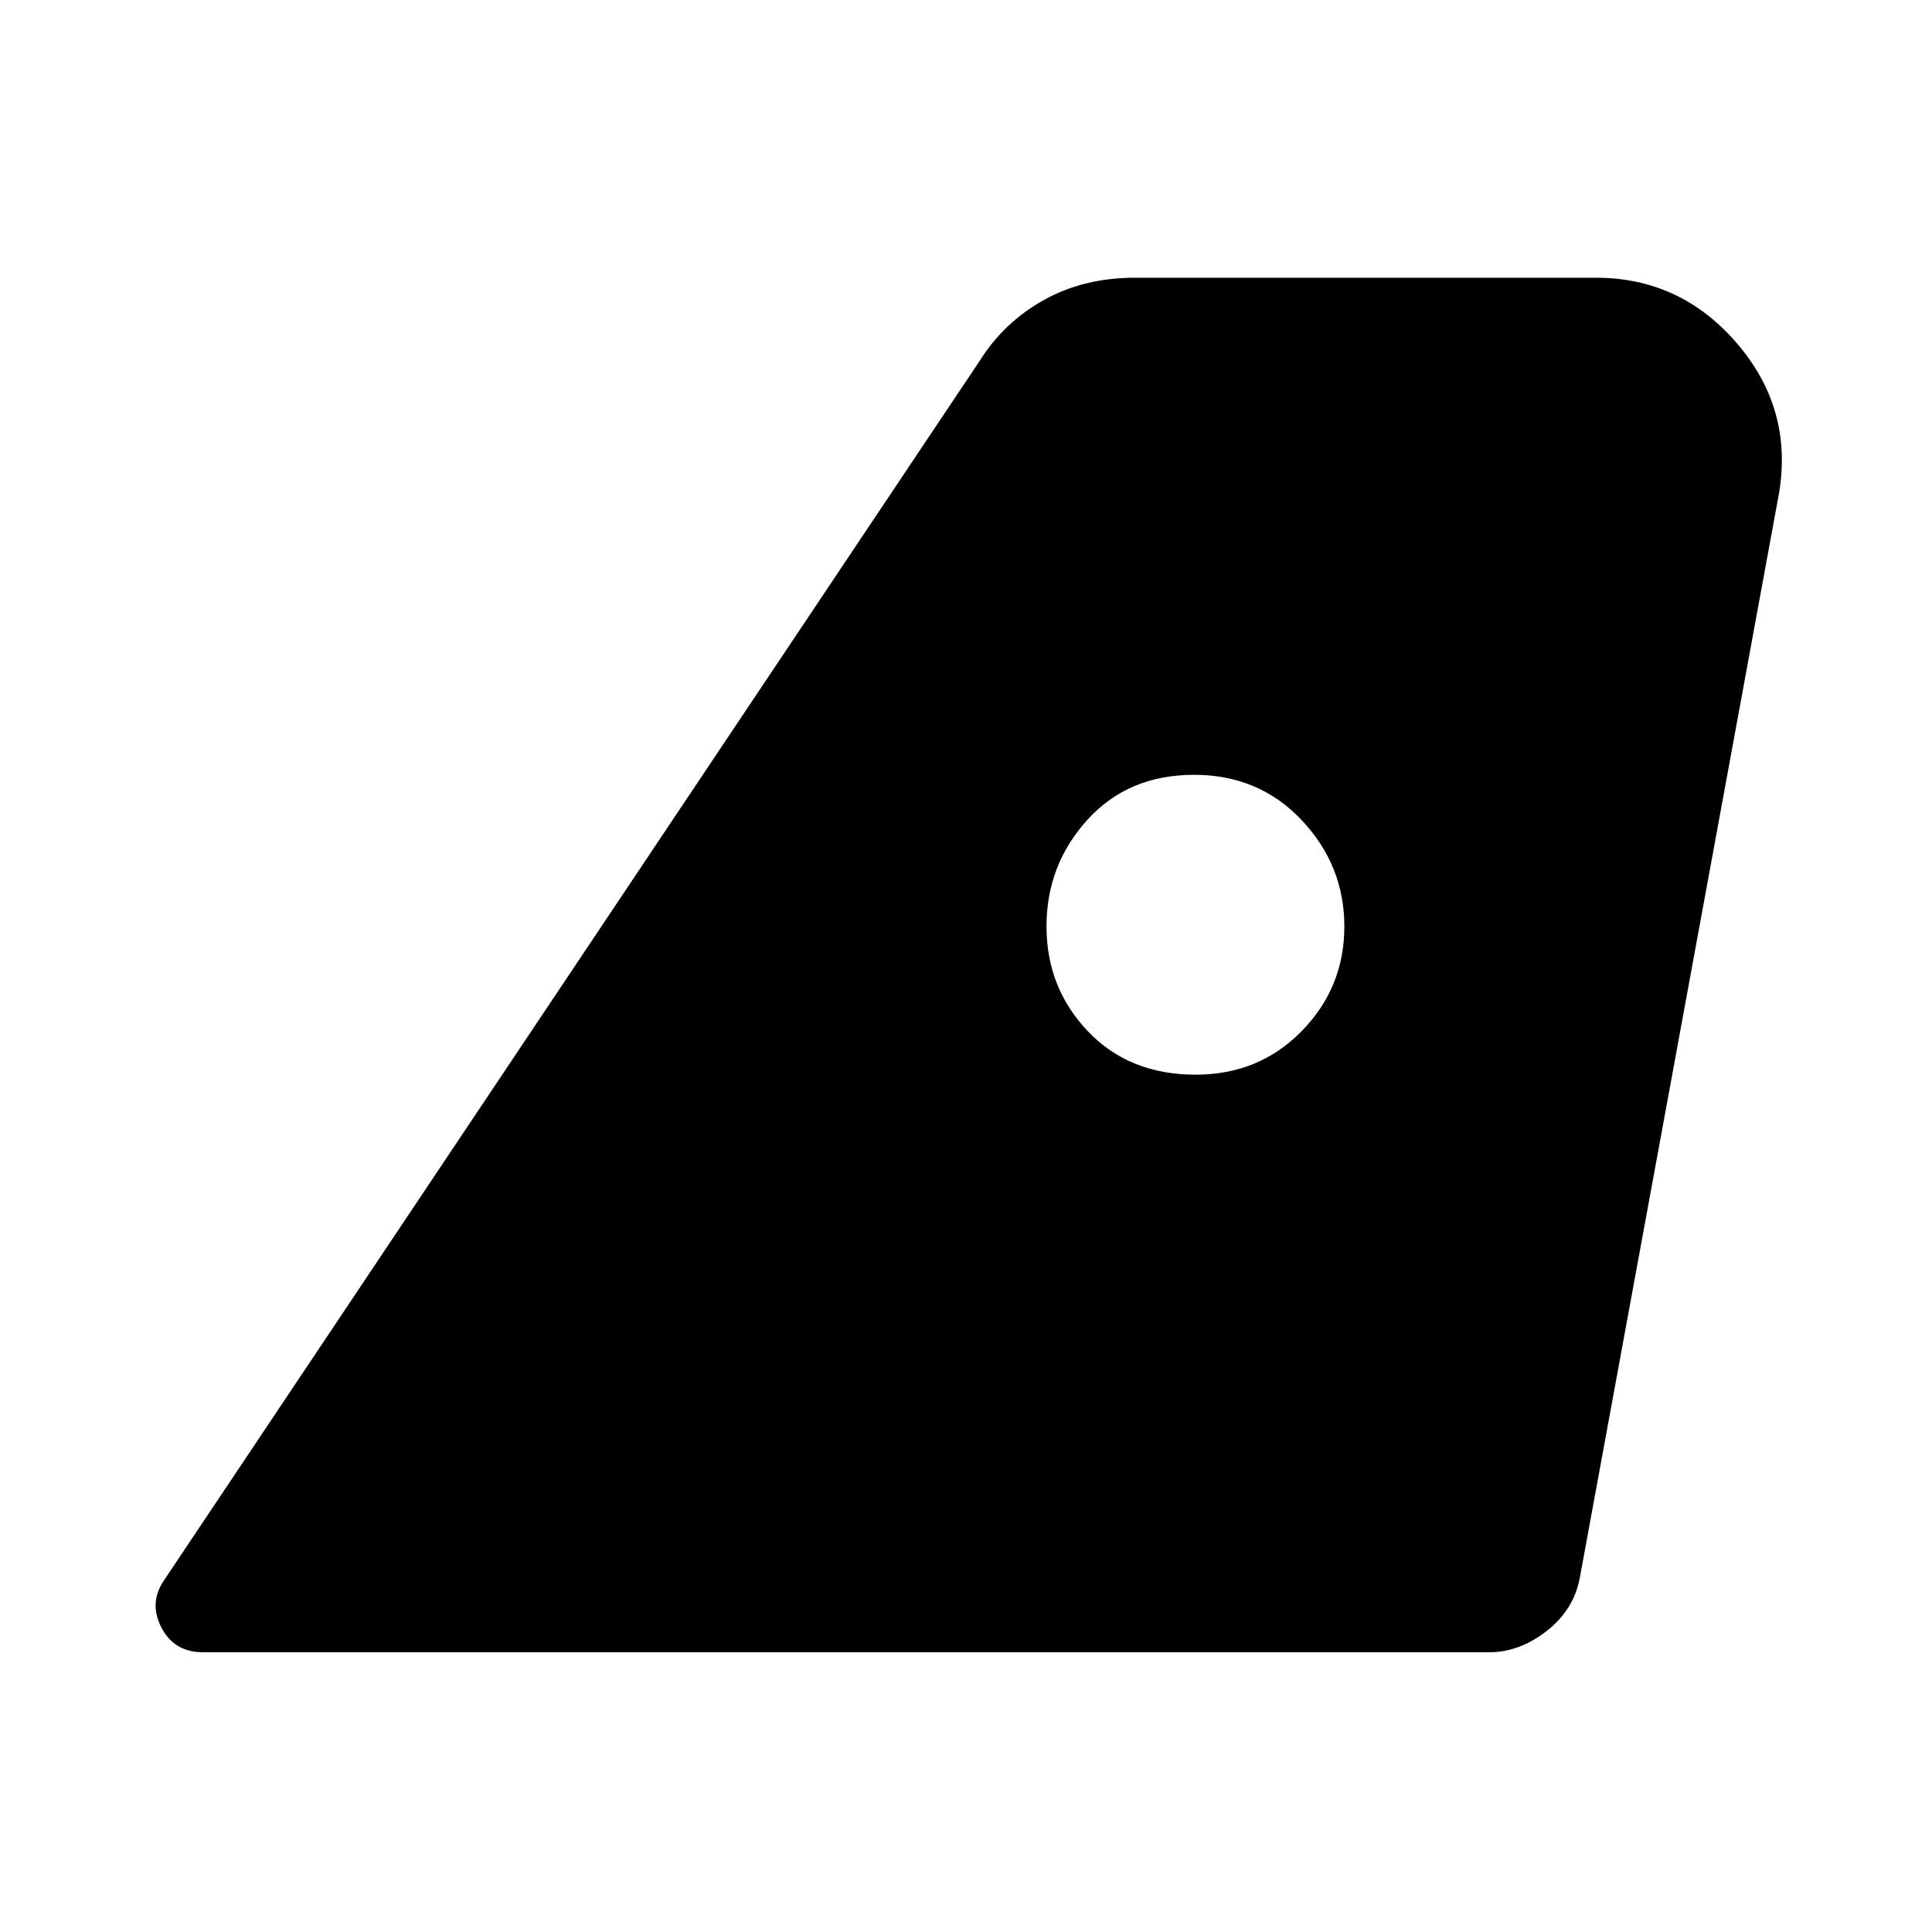 <svg xmlns="http://www.w3.org/2000/svg" height="48" viewBox="0 -960 960 960" width="48"><path d="m81-174 406-607q12-19 31.82-30T564-822h229q41.99 0 69.99 32.5Q891-757 884-715l-99 539q-3 16-16.56 26.5Q754.89-139 740-139H101q-14.3 0-20.65-12Q74-163 81-174Zm513.08-252q31.53 0 52.72-21.65 21.2-21.65 21.2-52t-21.23-52.85Q625.54-575 593.35-575q-32.77 0-53.06 22.39Q520-530.21 520-499.68q0 30.54 20.56 52.11T594.08-426Z"/></svg>